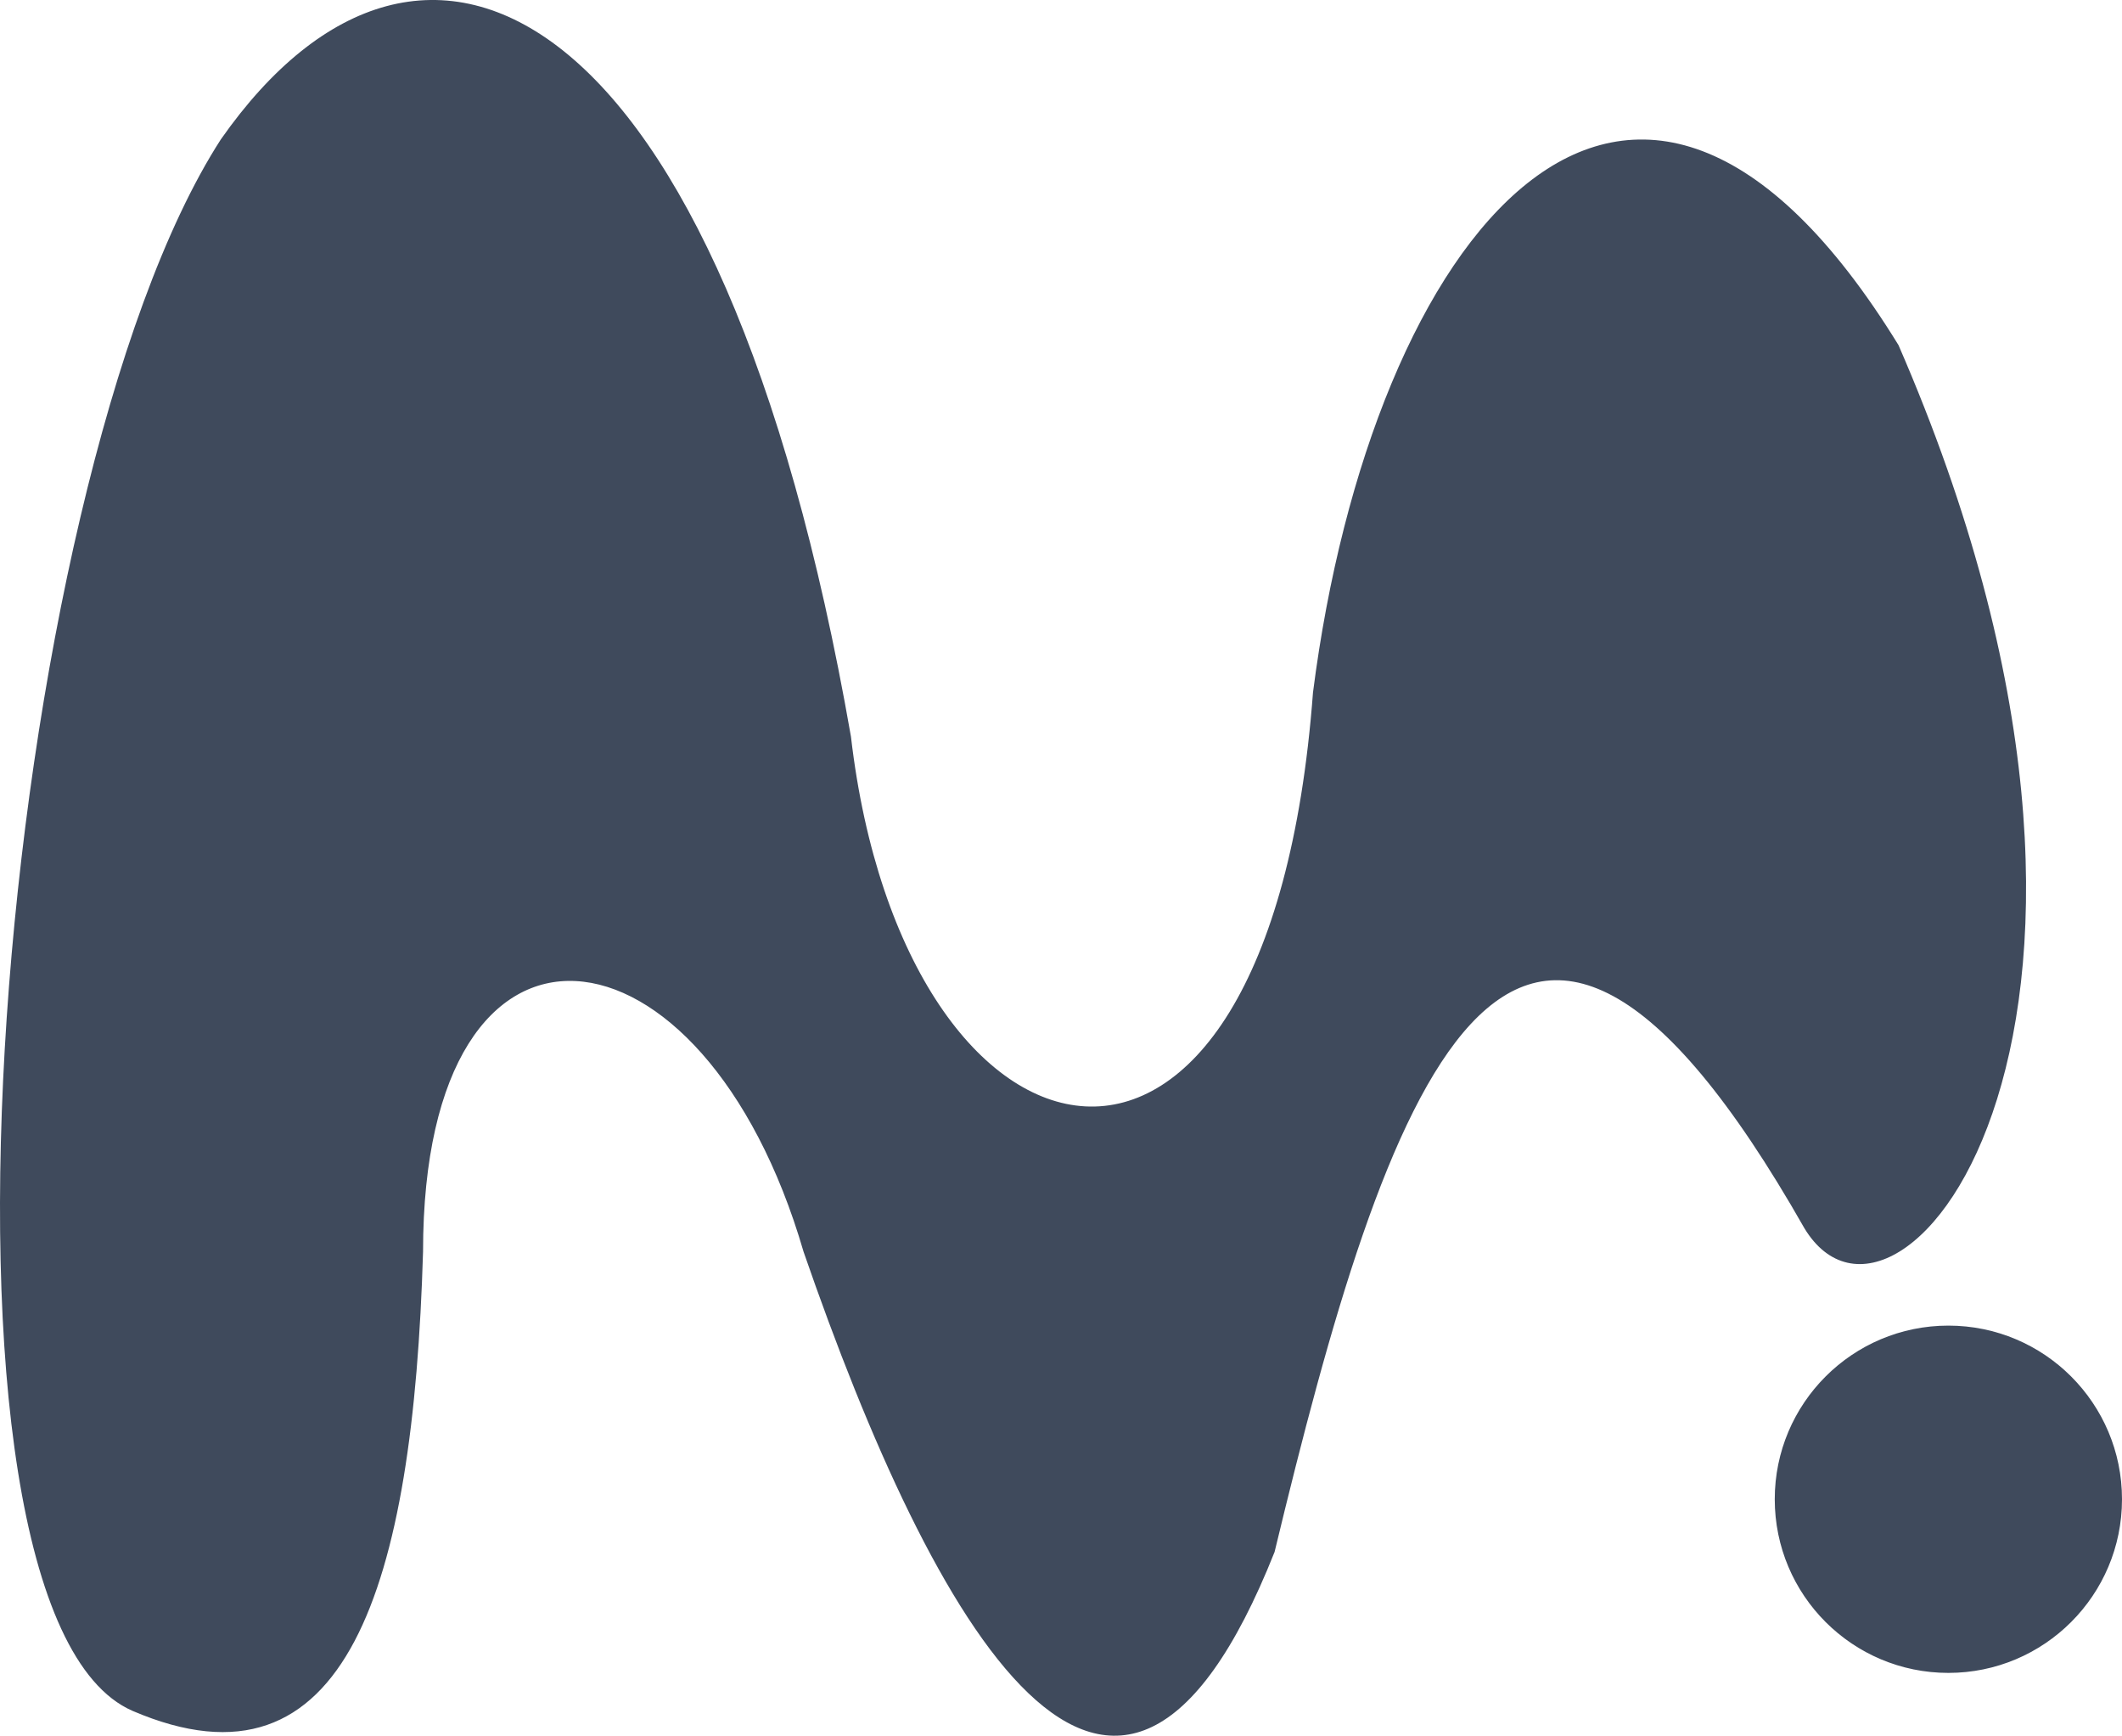 <svg version="1.1" id="图层_1" x="0px" y="0px" width="53.275px" height="43.572px" viewBox="0 0 53.275 43.572" enable-background="new 0 0 53.275 43.572" xml:space="preserve" xmlns="http://www.w3.org/2000/svg" xmlns:xlink="http://www.w3.org/1999/xlink" xmlns:xml="http://www.w3.org/XML/1998/namespace">
  <title>234</title>
  <path fill="#3F4A5C" d="M48.916,33.277c2.407,0,4.359,1.952,4.359,4.359s-1.952,4.359-4.359,4.359s-4.359-1.952-4.359-4.359
	S46.509,33.277,48.916,33.277L48.916,33.277z M3.327,42.948c5.388,2.311,7.046-3.141,7.294-11.526c0-9.491,7.041-8.627,9.553,0
	C23.44,40.868,28.006,49.007,32,38.958c2.778-11.533,5.925-21.1,13.3-8.128c2.364,3.916,9.753-5.172,2.364-22.166
	c-6.724-10.936-13.226-2.808-14.7,8.719c-1.108,14.778-10.27,12.561-11.6,1.108C18.1-0.2,10.621-3.749,5.544,3.5
	C-0.072,12.211-2.436,40.436,3.327,42.948z" class="color c1"/>
</svg>